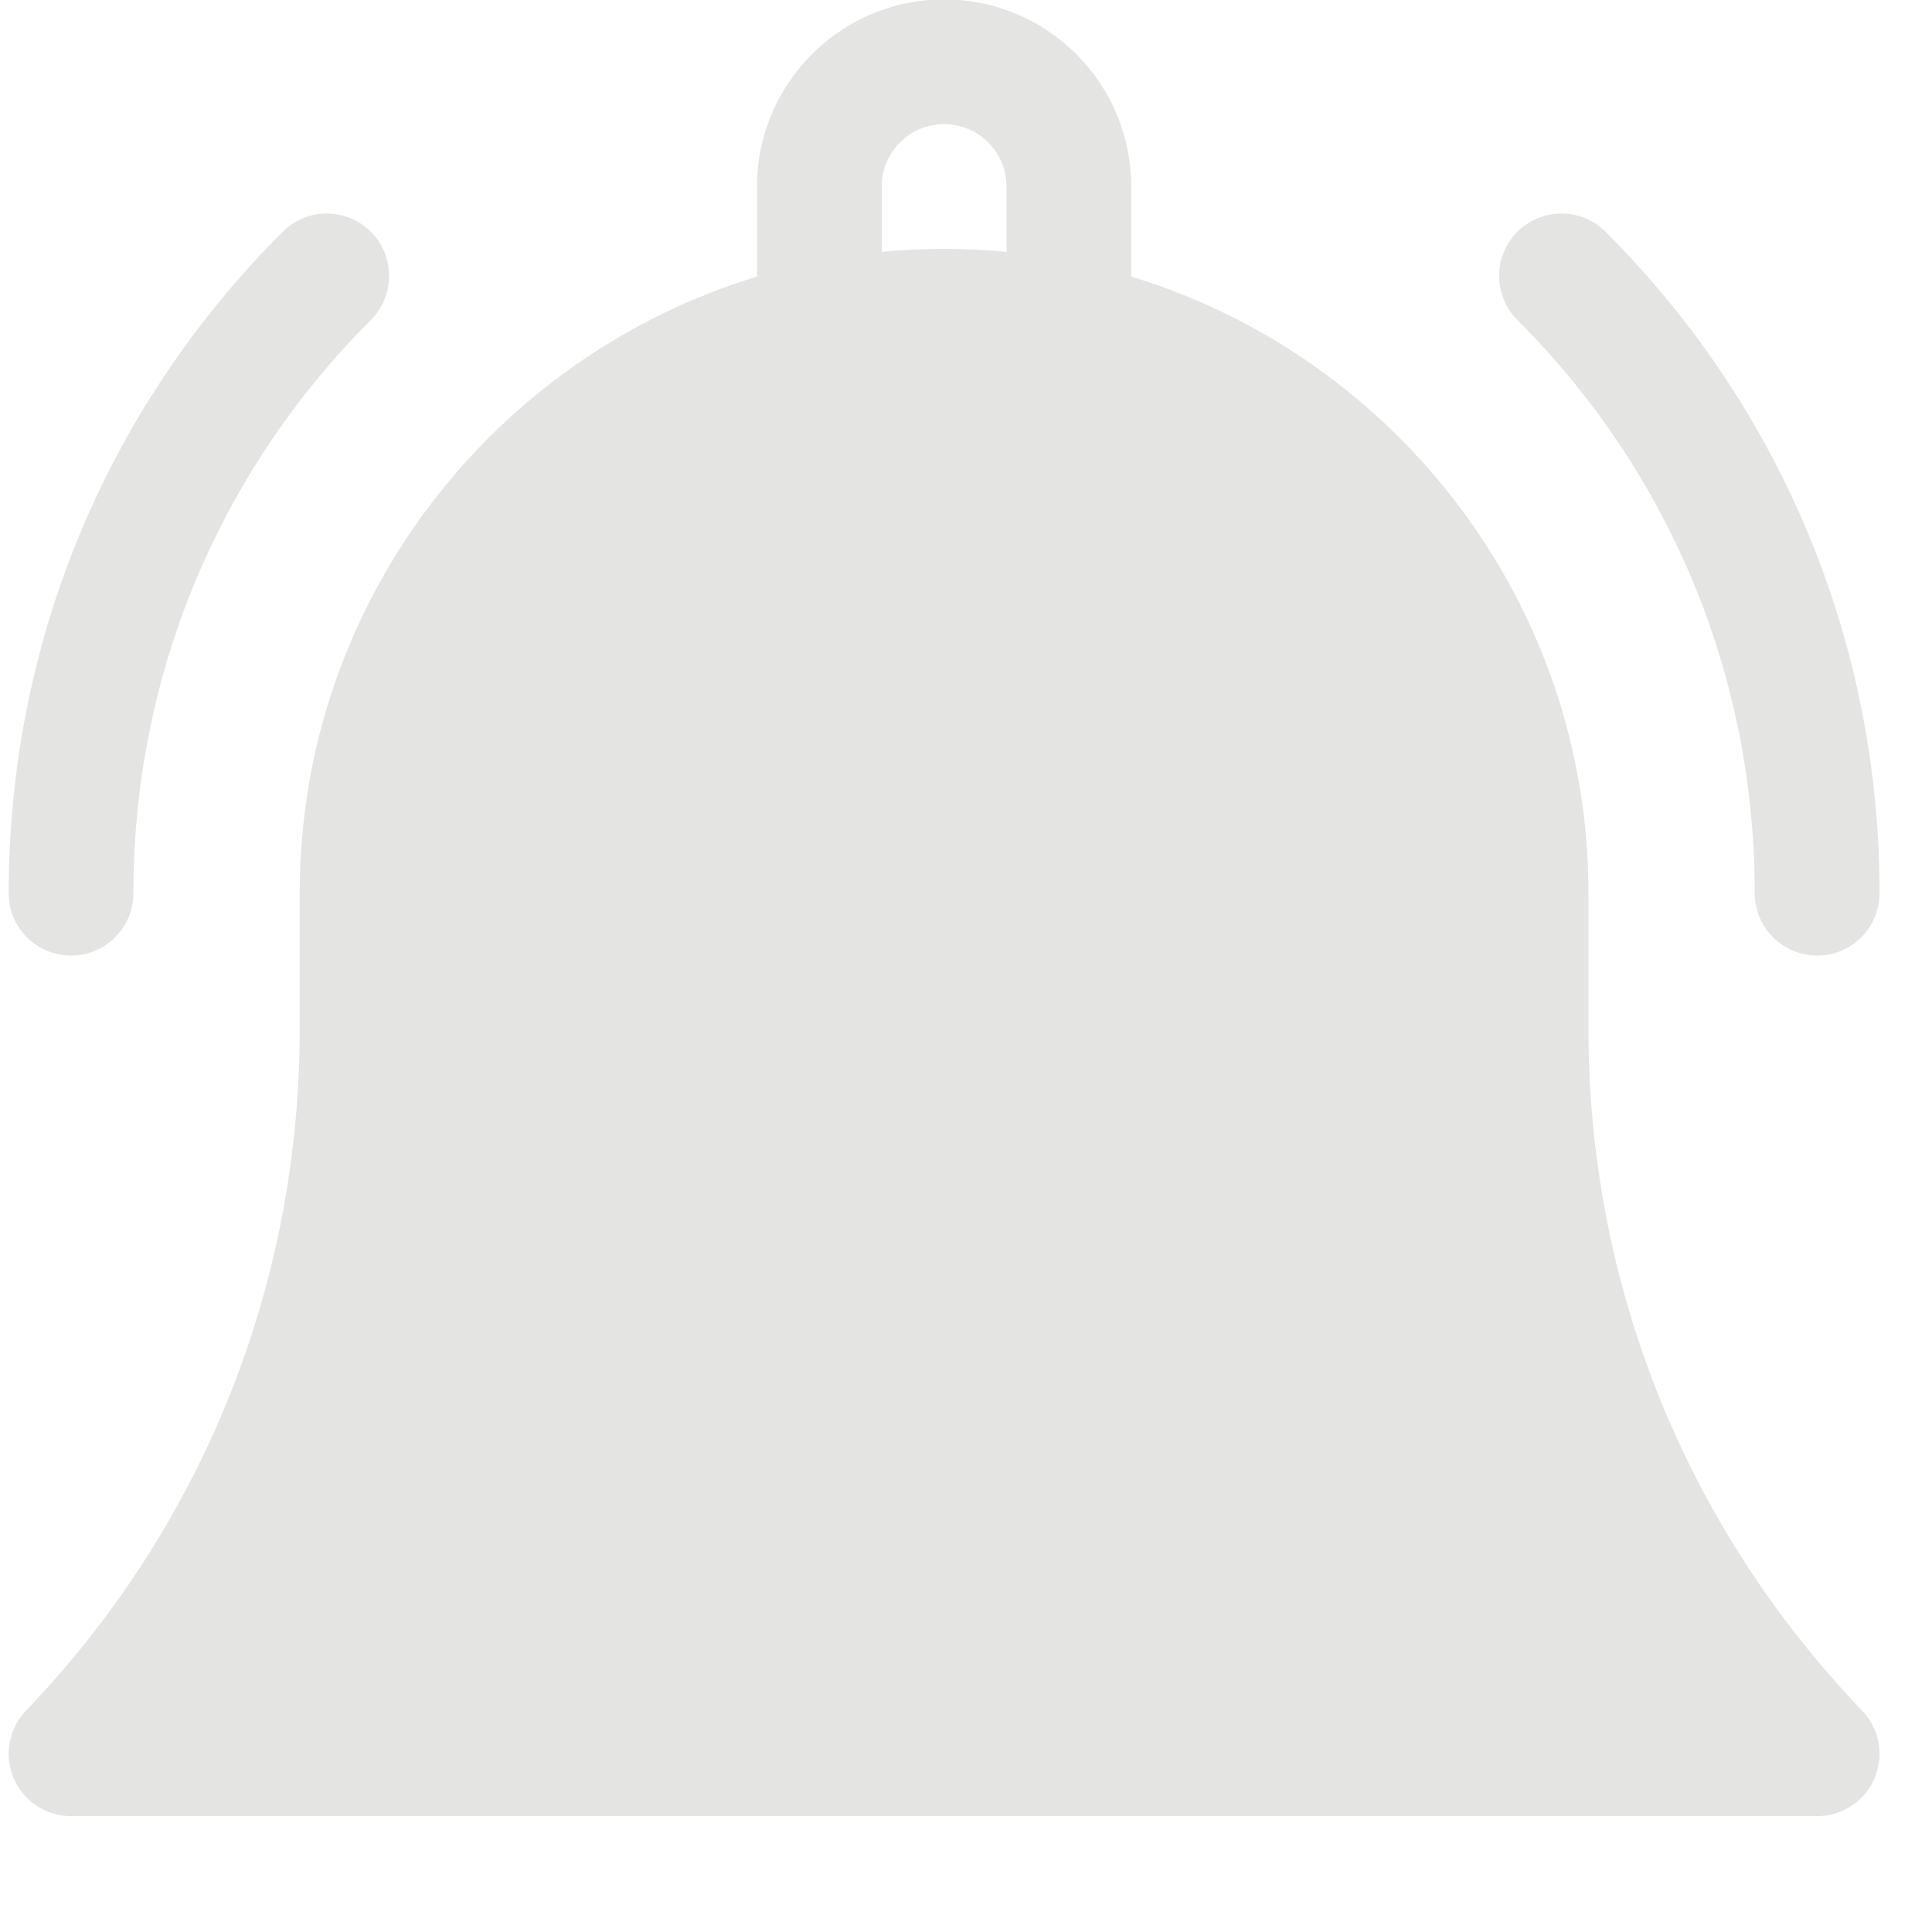 <svg width="26" height="26" viewBox="0 0 26 26" fill="none" xmlns="http://www.w3.org/2000/svg" xmlns:xlink="http://www.w3.org/1999/xlink">
<path d="M21.377,13.859L21.377,12.021C21.377,8.114 18.781,4.803 15.223,3.722L15.223,2.509C15.223,1.121 14.094,-0.008 12.705,-0.008C11.317,-0.008 10.188,1.121 10.188,2.509L10.188,3.722C6.63,4.803 4.033,8.114 4.033,12.021L4.033,13.859C4.033,17.291 2.725,20.545 0.35,23.021C0.117,23.264 0.052,23.622 0.184,23.931C0.316,24.241 0.62,24.441 0.956,24.441L24.455,24.441C24.791,24.441 25.095,24.241 25.227,23.931C25.358,23.622 25.293,23.264 25.06,23.021C22.685,20.545 21.377,17.291 21.377,13.859ZM13.545,3.389C13.268,3.363 12.988,3.349 12.705,3.349C12.422,3.349 12.142,3.363 11.866,3.389L11.866,2.509C11.866,2.047 12.243,1.67 12.705,1.67C13.168,1.67 13.545,2.047 13.545,2.509L13.545,3.389Z" fill="#E4E4E3"/>
<path d="M23.615,12.021C23.615,12.484 23.991,12.86 24.455,12.86C24.918,12.86 25.294,12.484 25.294,12.021C25.294,8.658 23.984,5.497 21.607,3.119C21.279,2.792 20.748,2.792 20.42,3.119C20.092,3.447 20.092,3.978 20.42,4.306C22.481,6.367 23.615,9.107 23.615,12.021Z" fill="#E4E4E3"/>
<path d="M0.956,12.86C1.419,12.86 1.795,12.484 1.795,12.021C1.795,9.107 2.93,6.367 4.991,4.306C5.318,3.978 5.318,3.447 4.991,3.119C4.663,2.792 4.132,2.792 3.804,3.119C1.426,5.497 0.117,8.658 0.117,12.021C0.117,12.484 0.492,12.86 0.956,12.86Z" fill="#E4E4E3"/>
</svg>
